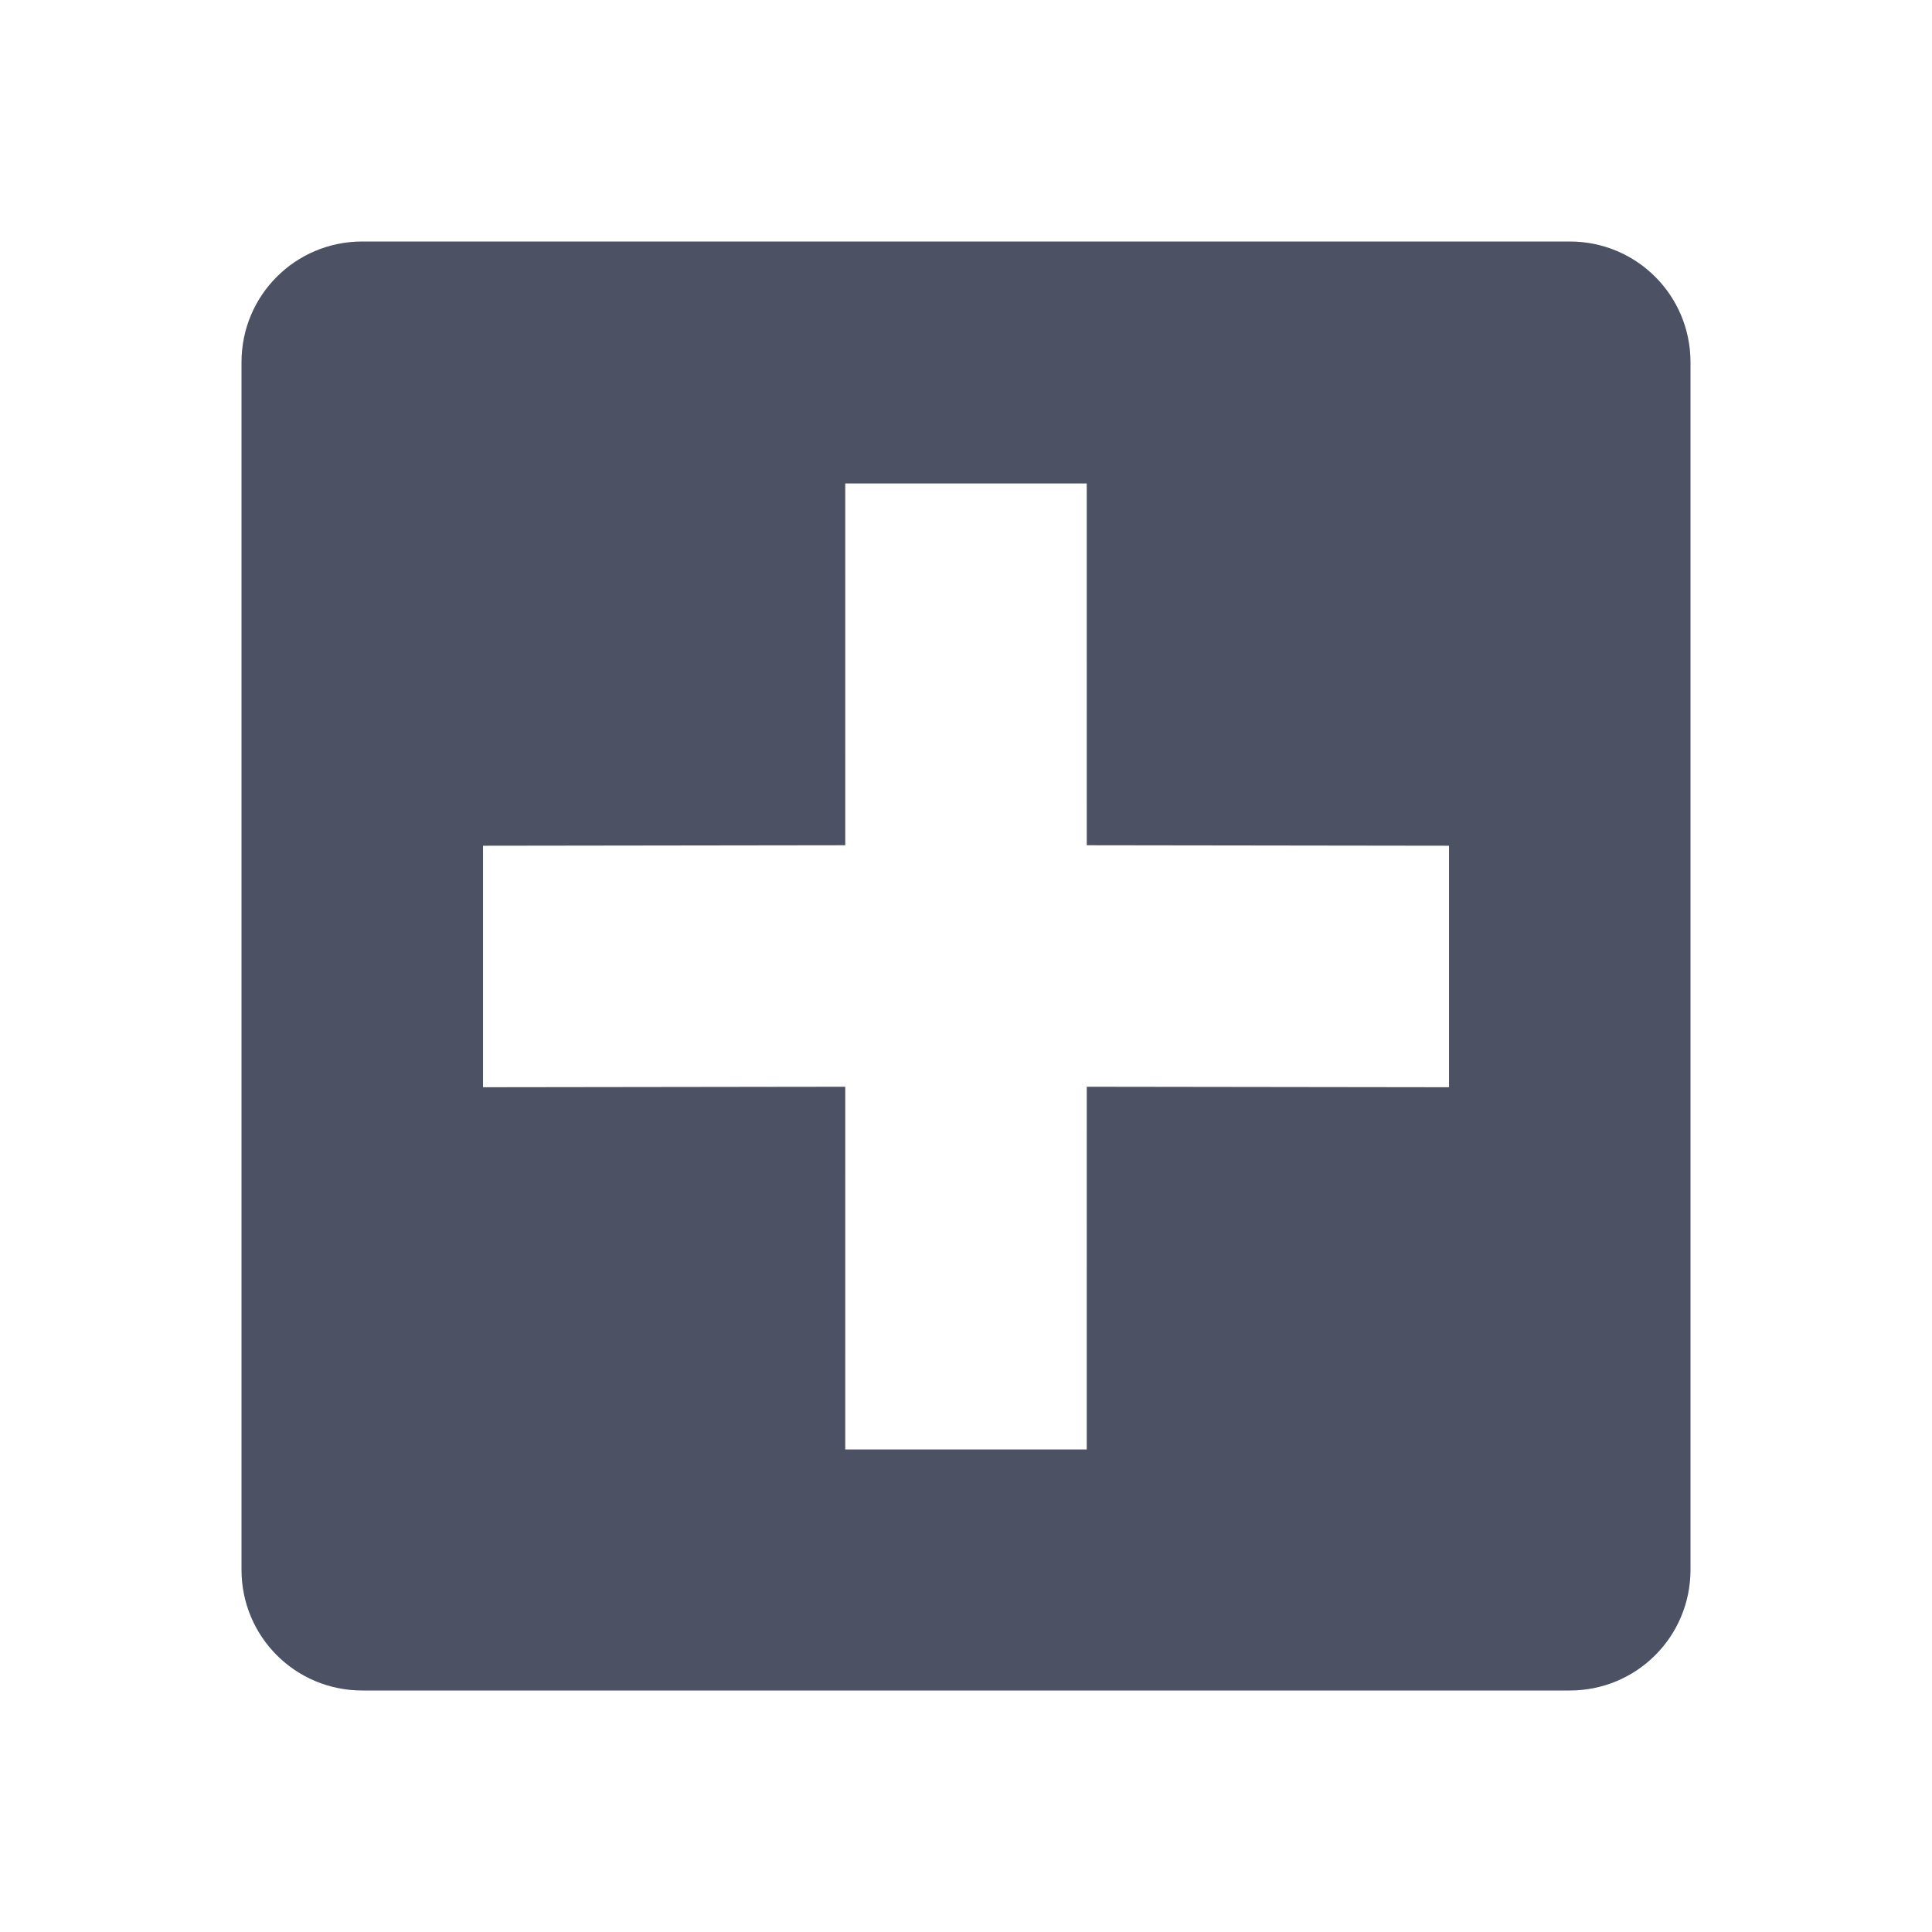 <?xml version='1.0' encoding='UTF-8' standalone='no'?>
<svg xmlns:cc='http://creativecommons.org/ns#' xmlns:dc='http://purl.org/dc/elements/1.1/' height='16' id='svg7384' xmlns:osb='http://www.openswatchbook.org/uri/2009/osb' xmlns:rdf='http://www.w3.org/1999/02/22-rdf-syntax-ns#' style='enable-background:new' xmlns:svg='http://www.w3.org/2000/svg' version='1.1' width='16' xmlns='http://www.w3.org/2000/svg'>
  <title id='title8473'>Pop Symbolic Icon Theme</title>
  <defs id='defs7386'>
    <linearGradient id='linearGradient6882' osb:paint='solid'>
      <stop id='stop6884' offset='0' style='stop-color:#555555;stop-opacity:1;'/>
    </linearGradient>
    <linearGradient id='linearGradient5606' osb:paint='solid'>
      <stop id='stop5608' offset='0' style='stop-color:#000000;stop-opacity:1;'/>
    </linearGradient>
    <filter id='filter7554' style='color-interpolation-filters:sRGB'>
      <feBlend id='feBlend7556' in2='BackgroundImage' mode='darken'/>
    </filter>
  </defs>
  <g id='layer9' style='display:inline' transform='translate(-285,-105)'/>
  <g id='layer10' style='display:inline;filter:url(#filter7554)' transform='translate(-285,-105)'/>
  <g id='layer1' style='display:inline' transform='translate(-44,-722)'/>
  <g id='layer14' style='display:inline' transform='translate(-285,-105)'/>
  <g id='layer15' style='display:inline' transform='translate(-285,-105)'/>
  <g id='g71291' style='display:inline' transform='translate(-285,-105)'/>
  <g id='layer2' style='display:inline' transform='translate(-44,-572)'/>
  <g id='layer3' transform='translate(-44,-832)'/>
  <g id='layer12' style='display:inline' transform='translate(-285,-105)'>
    
    <path d='m 288,107 c -0.554,0 -1,0.446 -1,1 v 10 c 0,0.554 0.446,1 1,1 h 10 c 0.554,0 1,-0.446 1,-1 v -10 c 0,-0.554 -0.446,-1 -1,-1 z m 4,2.004 h 2 l 2e-4,2.996 3,0.004 v 2 l -3,-0.004 -2e-4,3.004 h -2 l 2e-4,-3.004 -3,0.004 v -2 l 3,-0.004 z' id='path5457' style='color:#bebebe;fill:#4c5263;fill-opacity:1;stroke:none'/>
  </g>
</svg>
